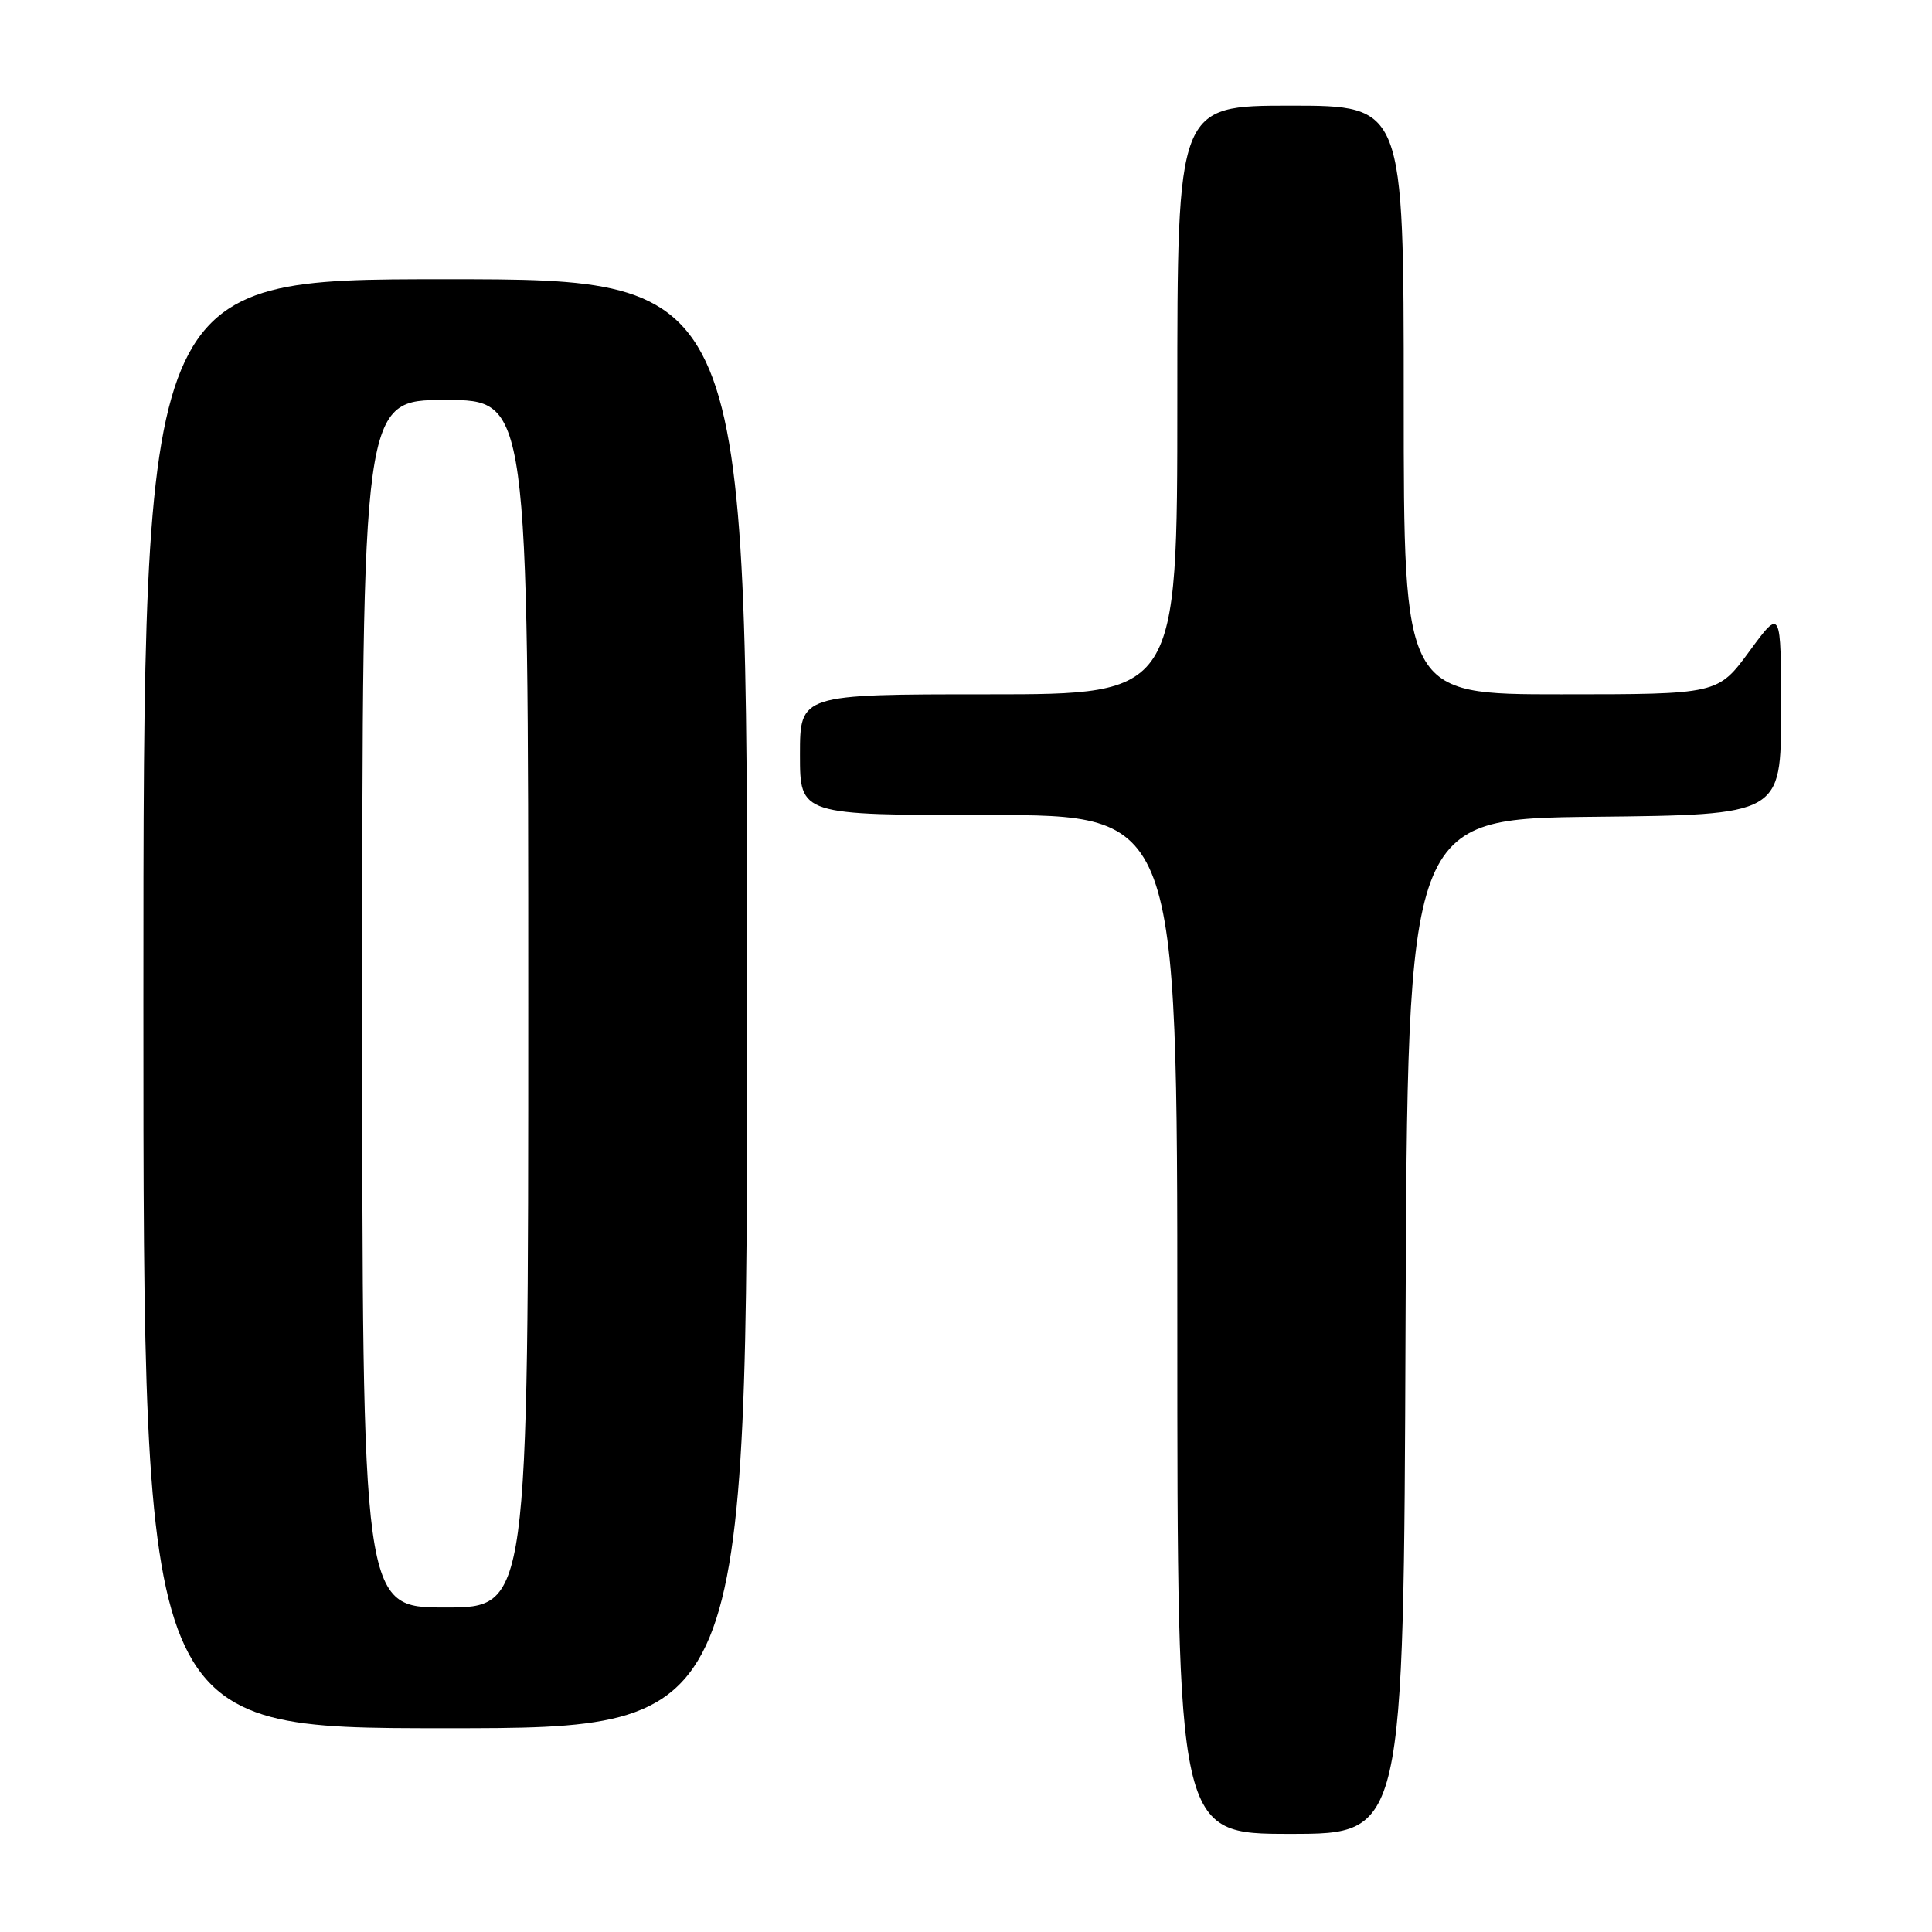 <?xml version="1.0" encoding="UTF-8" standalone="no"?>
<!DOCTYPE svg PUBLIC "-//W3C//DTD SVG 1.1//EN" "http://www.w3.org/Graphics/SVG/1.1/DTD/svg11.dtd" >
<svg xmlns="http://www.w3.org/2000/svg" xmlns:xlink="http://www.w3.org/1999/xlink" version="1.1" viewBox="0 0 256 256">
 <g >
 <path fill="currentColor"
d=" M 186.24 175.75 C 186.50 108.50 186.50 108.50 211.25 108.23 C 236.00 107.97 236.00 107.97 236.00 94.27 C 236.00 80.58 236.00 80.58 231.81 86.29 C 227.62 92.00 227.62 92.00 206.81 92.00 C 186.00 92.00 186.00 92.00 186.00 53.00 C 186.00 14.00 186.00 14.00 171.00 14.00 C 156.00 14.00 156.00 14.00 156.00 53.00 C 156.00 92.00 156.00 92.00 131.00 92.00 C 106.00 92.00 106.00 92.00 106.00 100.00 C 106.00 108.00 106.00 108.00 131.00 108.00 C 156.00 108.00 156.00 108.00 156.00 175.50 C 156.00 243.00 156.00 243.00 170.99 243.00 C 185.99 243.00 185.99 243.00 186.24 175.75 Z  M 99.00 133.00 C 99.00 37.00 99.00 37.00 59.00 37.00 C 19.00 37.00 19.00 37.00 19.00 133.00 C 19.00 229.00 19.00 229.00 59.00 229.00 C 99.00 229.00 99.00 229.00 99.00 133.00 Z  M 48.00 133.00 C 48.00 53.00 48.00 53.00 59.00 53.00 C 70.00 53.00 70.00 53.00 70.00 133.00 C 70.00 213.00 70.00 213.00 59.00 213.00 C 48.00 213.00 48.00 213.00 48.00 133.00 Z "/>
</g>
</svg>
